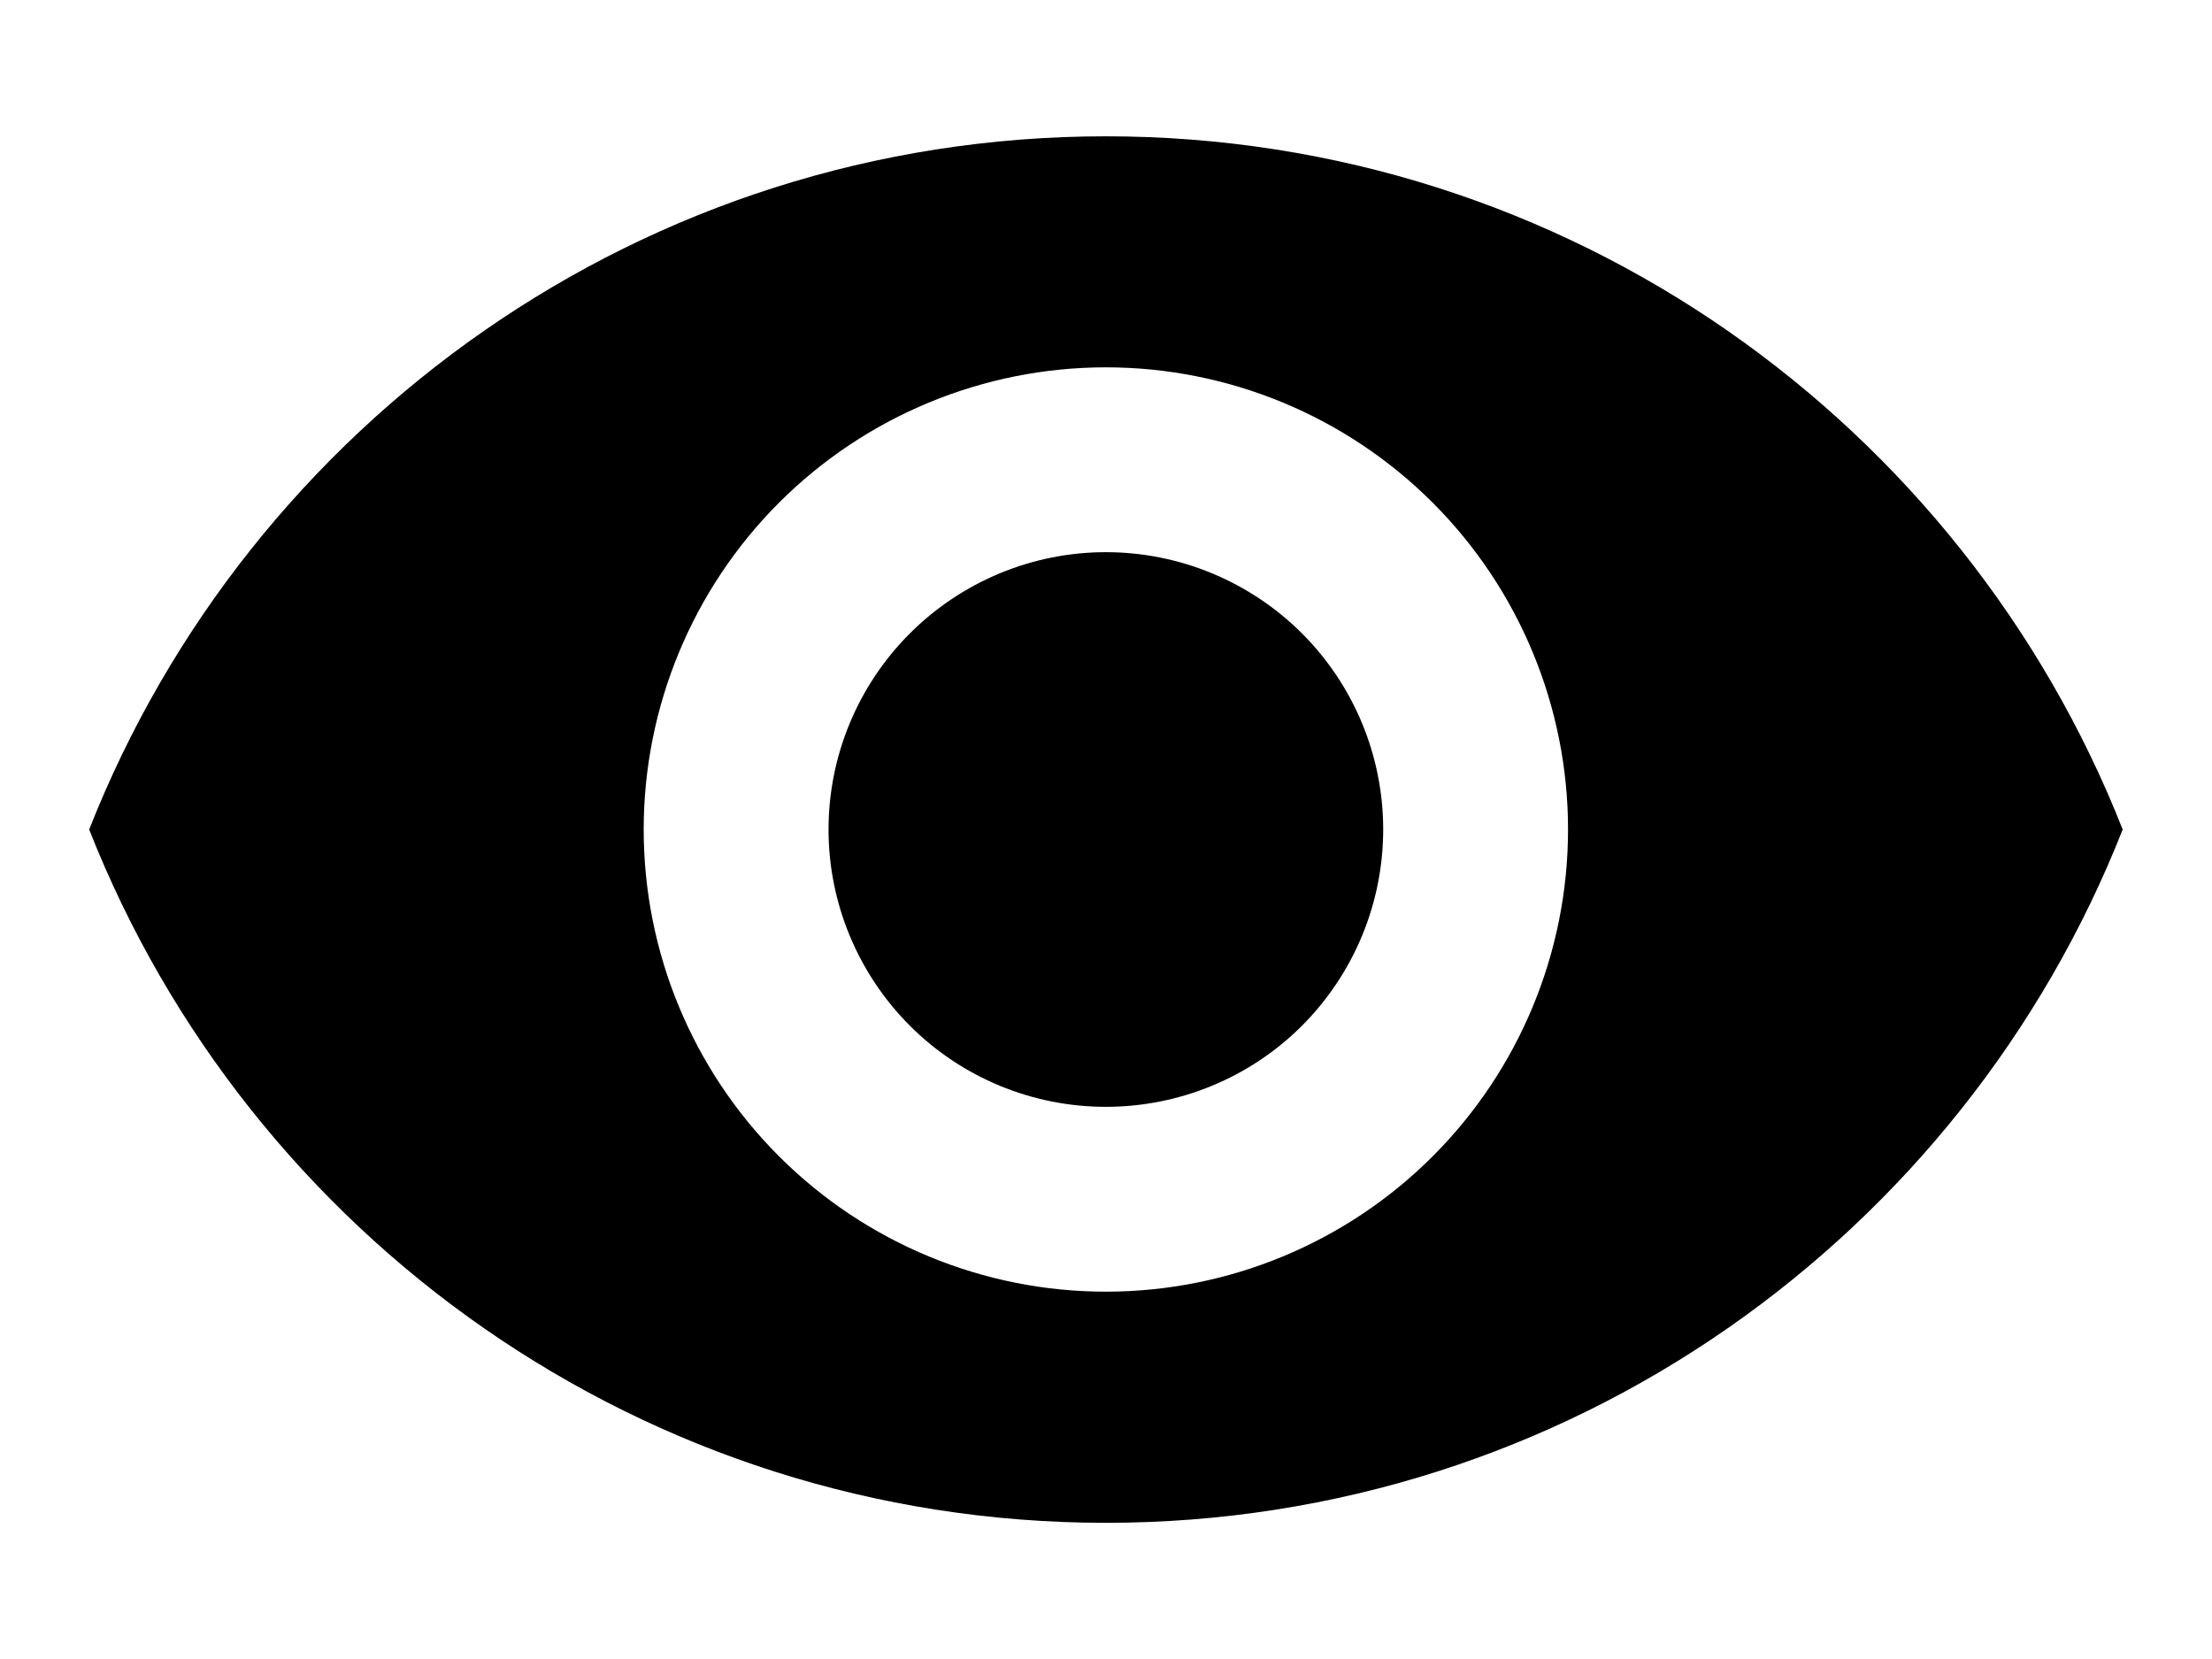 <svg width="16" height="12" viewBox="0 0 16 12" fill="none" xmlns="http://www.w3.org/2000/svg">
<path d="M7.999 3.994C7.467 3.994 6.957 4.206 6.581 4.582C6.205 4.958 5.993 5.468 5.993 6C5.993 6.532 6.205 7.042 6.581 7.419C6.957 7.795 7.467 8.006 7.999 8.006C8.531 8.006 9.042 7.795 9.418 7.419C9.794 7.042 10.005 6.532 10.005 6C10.005 5.468 9.794 4.958 9.418 4.582C9.042 4.206 8.531 3.994 7.999 3.994ZM7.999 9.343C7.113 9.343 6.262 8.991 5.635 8.364C5.008 7.737 4.656 6.887 4.656 6C4.656 5.114 5.008 4.263 5.635 3.636C6.262 3.009 7.113 2.657 7.999 2.657C8.886 2.657 9.736 3.009 10.363 3.636C10.99 4.263 11.342 5.114 11.342 6C11.342 6.887 10.99 7.737 10.363 8.364C9.736 8.991 8.886 9.343 7.999 9.343ZM7.999 0.986C4.656 0.986 1.801 3.065 0.645 6C1.801 8.935 4.656 11.015 7.999 11.015C11.342 11.015 14.197 8.935 15.354 6C14.197 3.065 11.342 0.986 7.999 0.986Z" fill="current" fill-opacity="0.4"/>
</svg>
